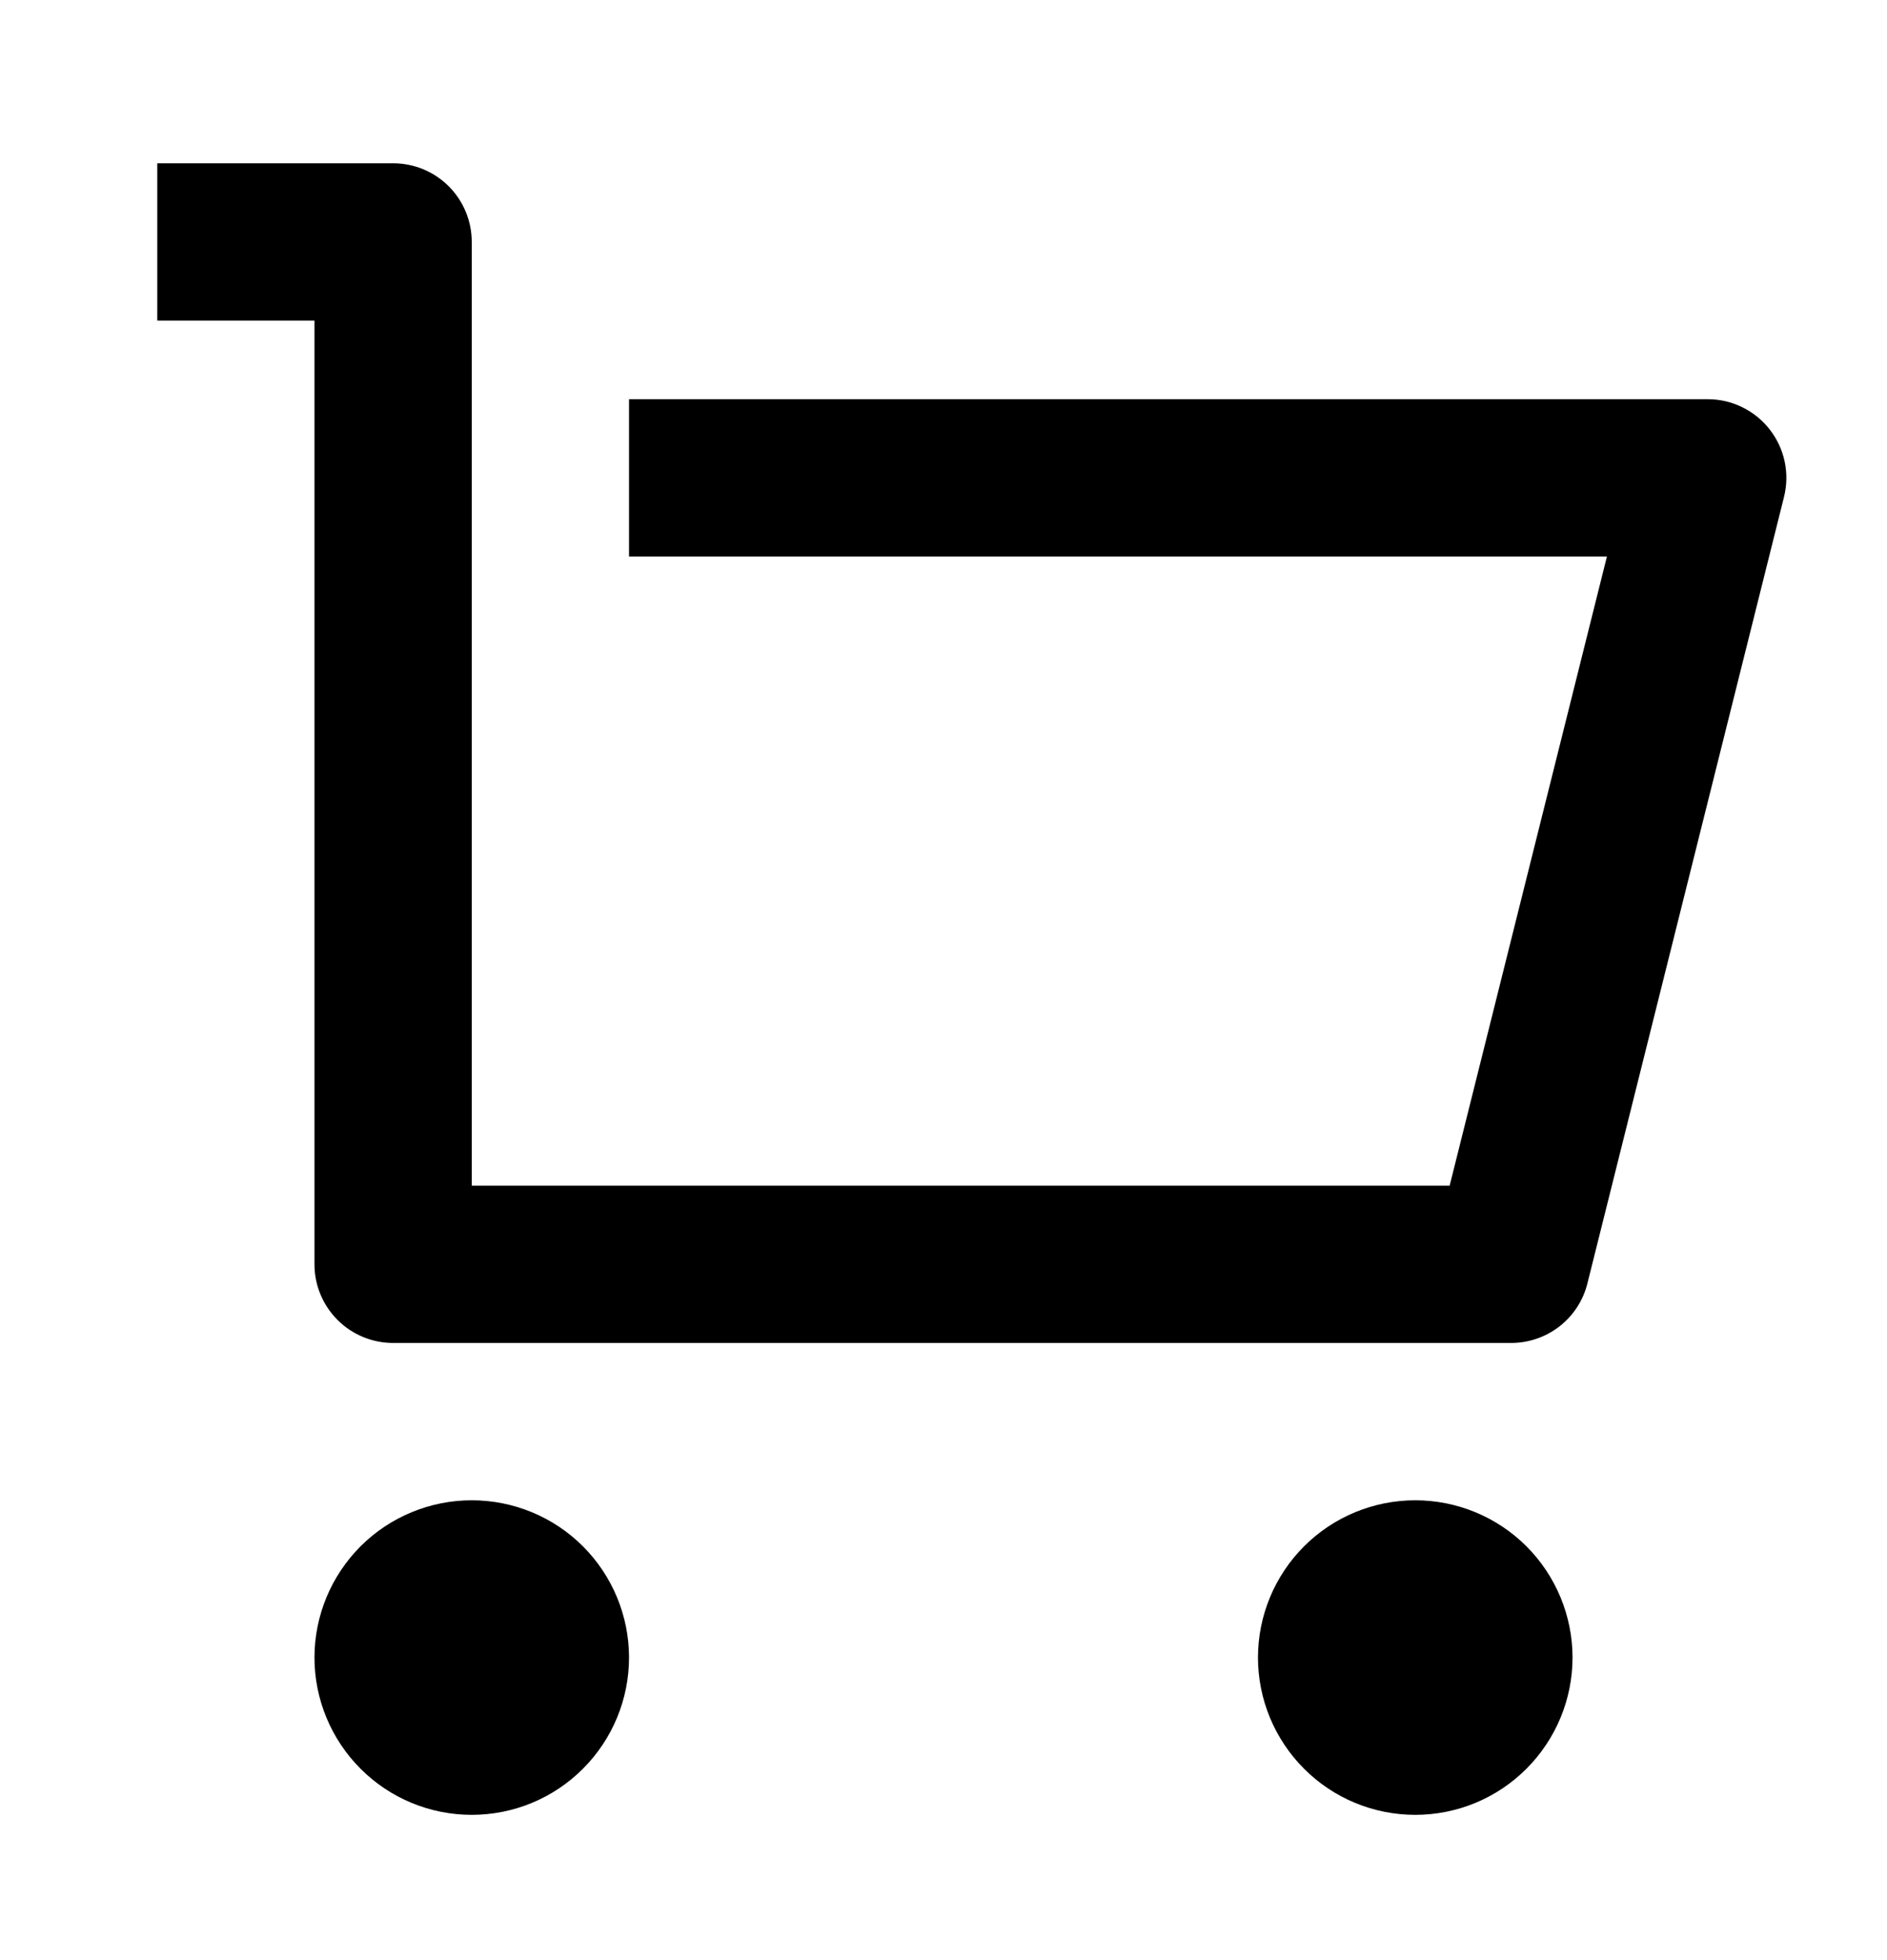 <svg width="26" height="27" viewBox="0 0 26 27" fill="none" xmlns="http://www.w3.org/2000/svg">
<path d="M4.333 17.416V4.416H2.167V2.249H5.417C5.704 2.249 5.98 2.363 6.183 2.566C6.386 2.769 6.5 3.045 6.5 3.332V16.332H19.974L22.141 7.666H8.667V5.499H23.53C23.695 5.499 23.857 5.536 24.005 5.609C24.153 5.681 24.283 5.786 24.384 5.916C24.485 6.046 24.556 6.197 24.59 6.358C24.624 6.519 24.621 6.686 24.581 6.845L21.872 17.679C21.814 17.913 21.679 18.121 21.488 18.27C21.298 18.418 21.063 18.499 20.822 18.499H5.417C5.129 18.499 4.854 18.385 4.651 18.182C4.447 17.978 4.333 17.703 4.333 17.416ZM6.5 24.999C5.925 24.999 5.374 24.771 4.968 24.364C4.562 23.958 4.333 23.407 4.333 22.832C4.333 22.258 4.562 21.706 4.968 21.3C5.374 20.894 5.925 20.666 6.5 20.666C7.075 20.666 7.626 20.894 8.032 21.3C8.438 21.706 8.667 22.258 8.667 22.832C8.667 23.407 8.438 23.958 8.032 24.364C7.626 24.771 7.075 24.999 6.5 24.999ZM19.5 24.999C18.925 24.999 18.374 24.771 17.968 24.364C17.562 23.958 17.333 23.407 17.333 22.832C17.333 22.258 17.562 21.706 17.968 21.3C18.374 20.894 18.925 20.666 19.5 20.666C20.075 20.666 20.626 20.894 21.032 21.3C21.438 21.706 21.667 22.258 21.667 22.832C21.667 23.407 21.438 23.958 21.032 24.364C20.626 24.771 20.075 24.999 19.5 24.999Z" fill="black"/>
</svg>
